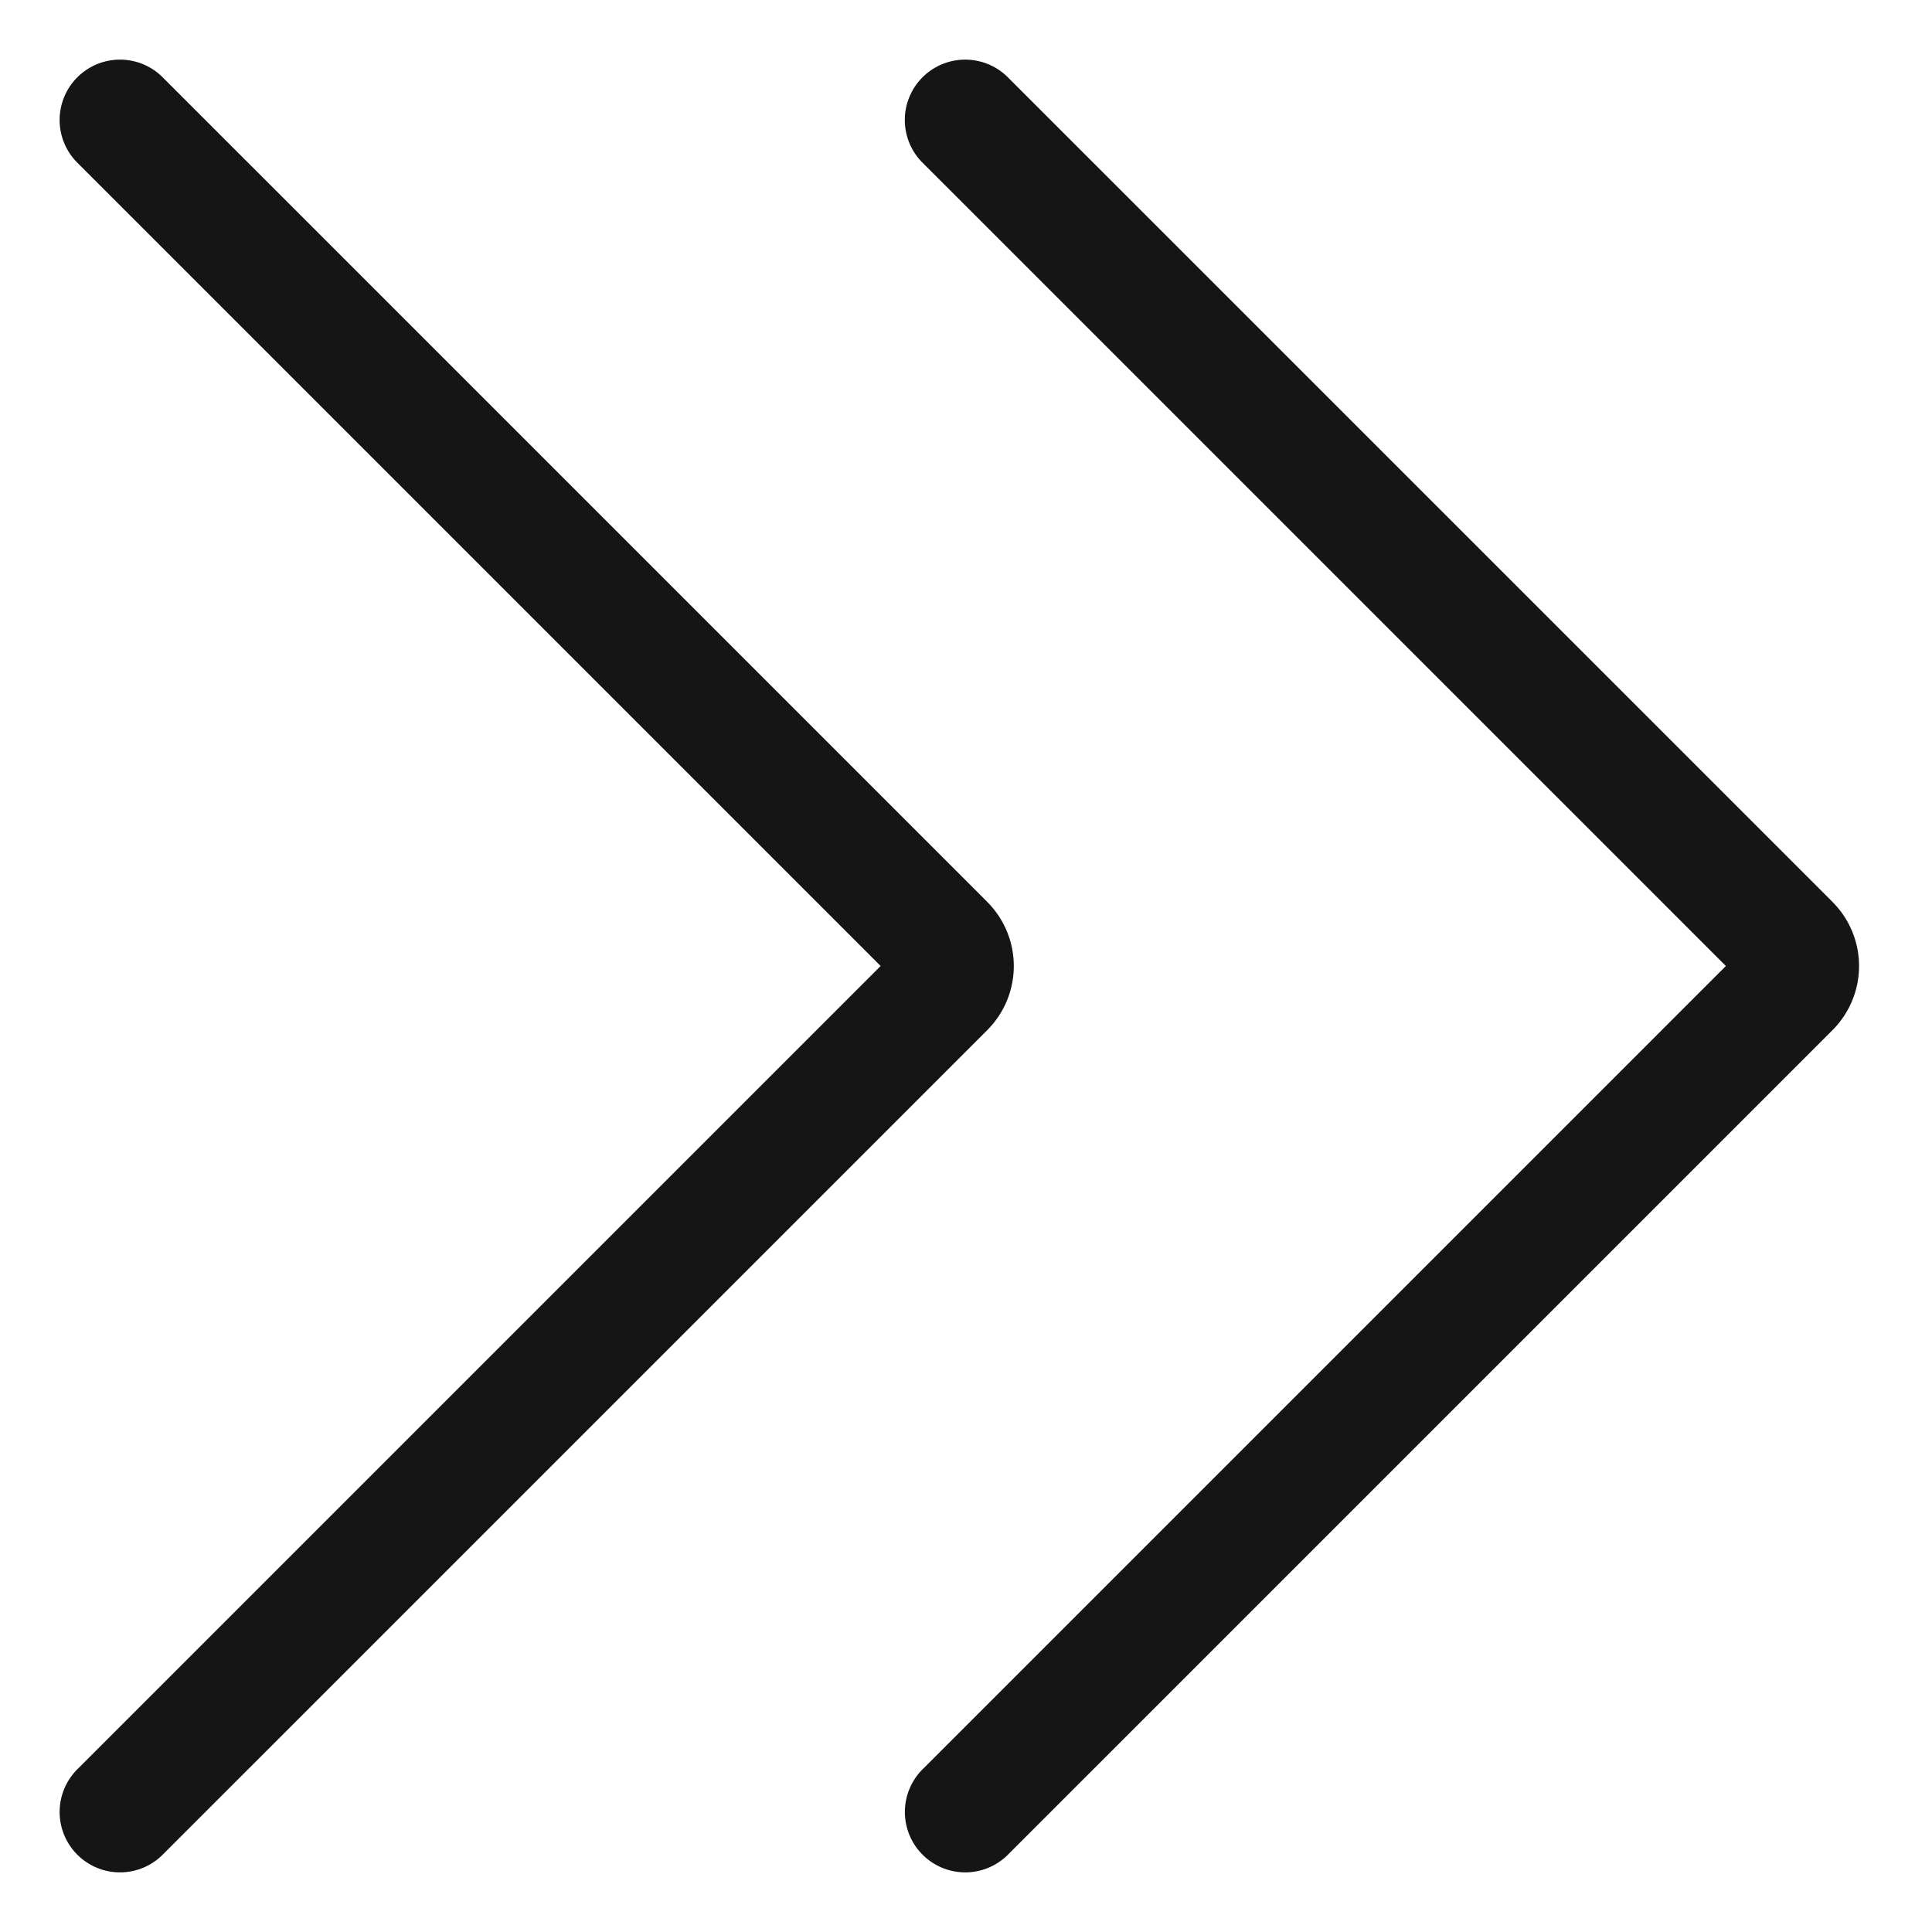 <svg xmlns="http://www.w3.org/2000/svg" viewBox="0 0 32 32">
  <defs>
    <style>
      .uuid-fdfb71f7-8acc-42d5-b673-fc90e4d4945c{stroke-width:0;fill:#151515}
    </style>
  </defs>
  <path d="M0 0h32v32H0z" id="uuid-c1bc5a0d-653d-464c-85ac-8d0e2eb450ec" stroke-width="0" fill="none"/>
  <g id="uuid-a02dac4a-635d-4dc5-8164-035929f48b7e">
    <path class="uuid-fdfb71f7-8acc-42d5-b673-fc90e4d4945c" d="M30.354 14.94 16.706 1.293a1 1 0 1 0-1.414 1.414L28.586 16 15.293 29.293a1 1 0 1 0 1.414 1.414l13.646-13.646a1.501 1.501 0 0 0 0-2.121Z"/>
    <path class="uuid-fdfb71f7-8acc-42d5-b673-fc90e4d4945c" d="M16.354 14.94 2.707 1.293a1 1 0 1 0-1.414 1.414L14.586 16 1.293 29.293a1 1 0 1 0 1.414 1.414l13.646-13.646a1.501 1.501 0 0 0 0-2.121Z"/>
  </g>
</svg>
